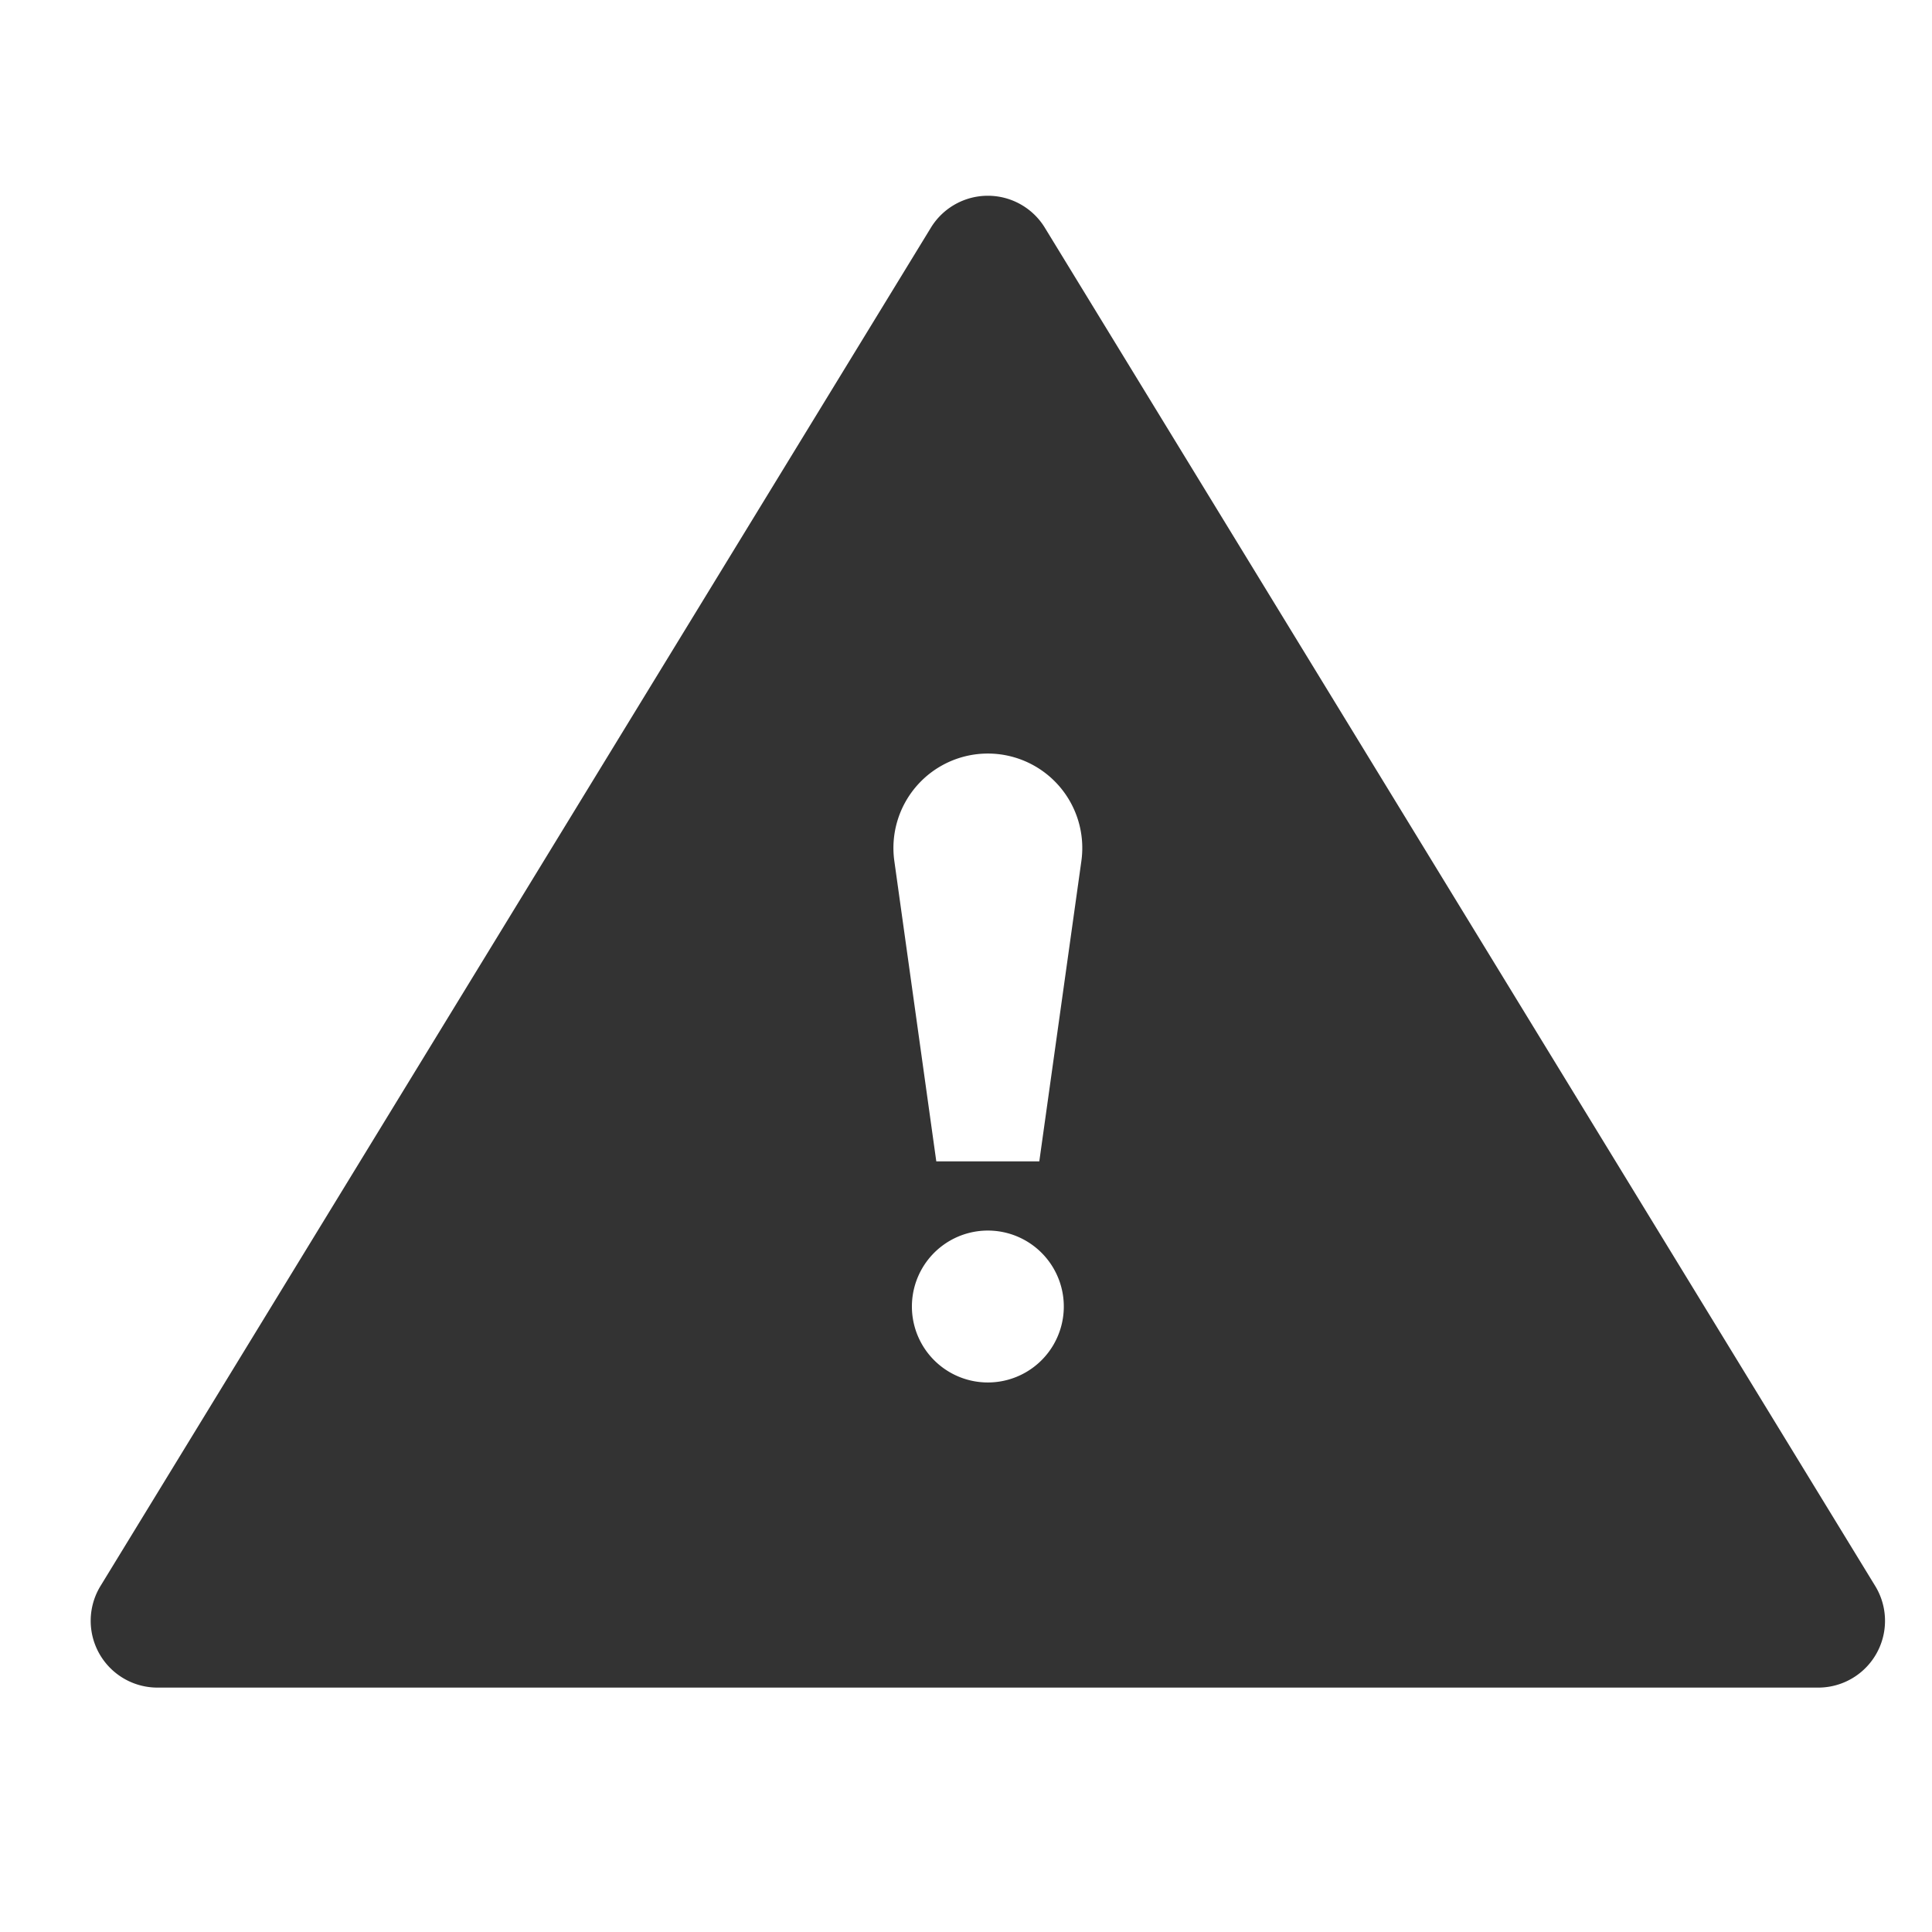 <svg style="enable-background:new 0 0 16 16" xml:space="preserve" xmlns="http://www.w3.org/2000/svg" width="16" height="16" fill="#333333" class="qi-9998" viewBox="0 0 16 16">
  <path d="M15.53 13.135 8.653 1.886a.553.553 0 0 0-.944 0L.832 13.135a.553.553 0 0 0 .472.841h13.754a.553.553 0 0 0 .472-.841zm-7.349-1.686a.629.629 0 1 1 0-1.258.629.629 0 0 1 0 1.258zm.426-1.831h-.853l-.348-2.491a.782.782 0 1 1 1.55 0l-.349 2.491z"/>
</svg>